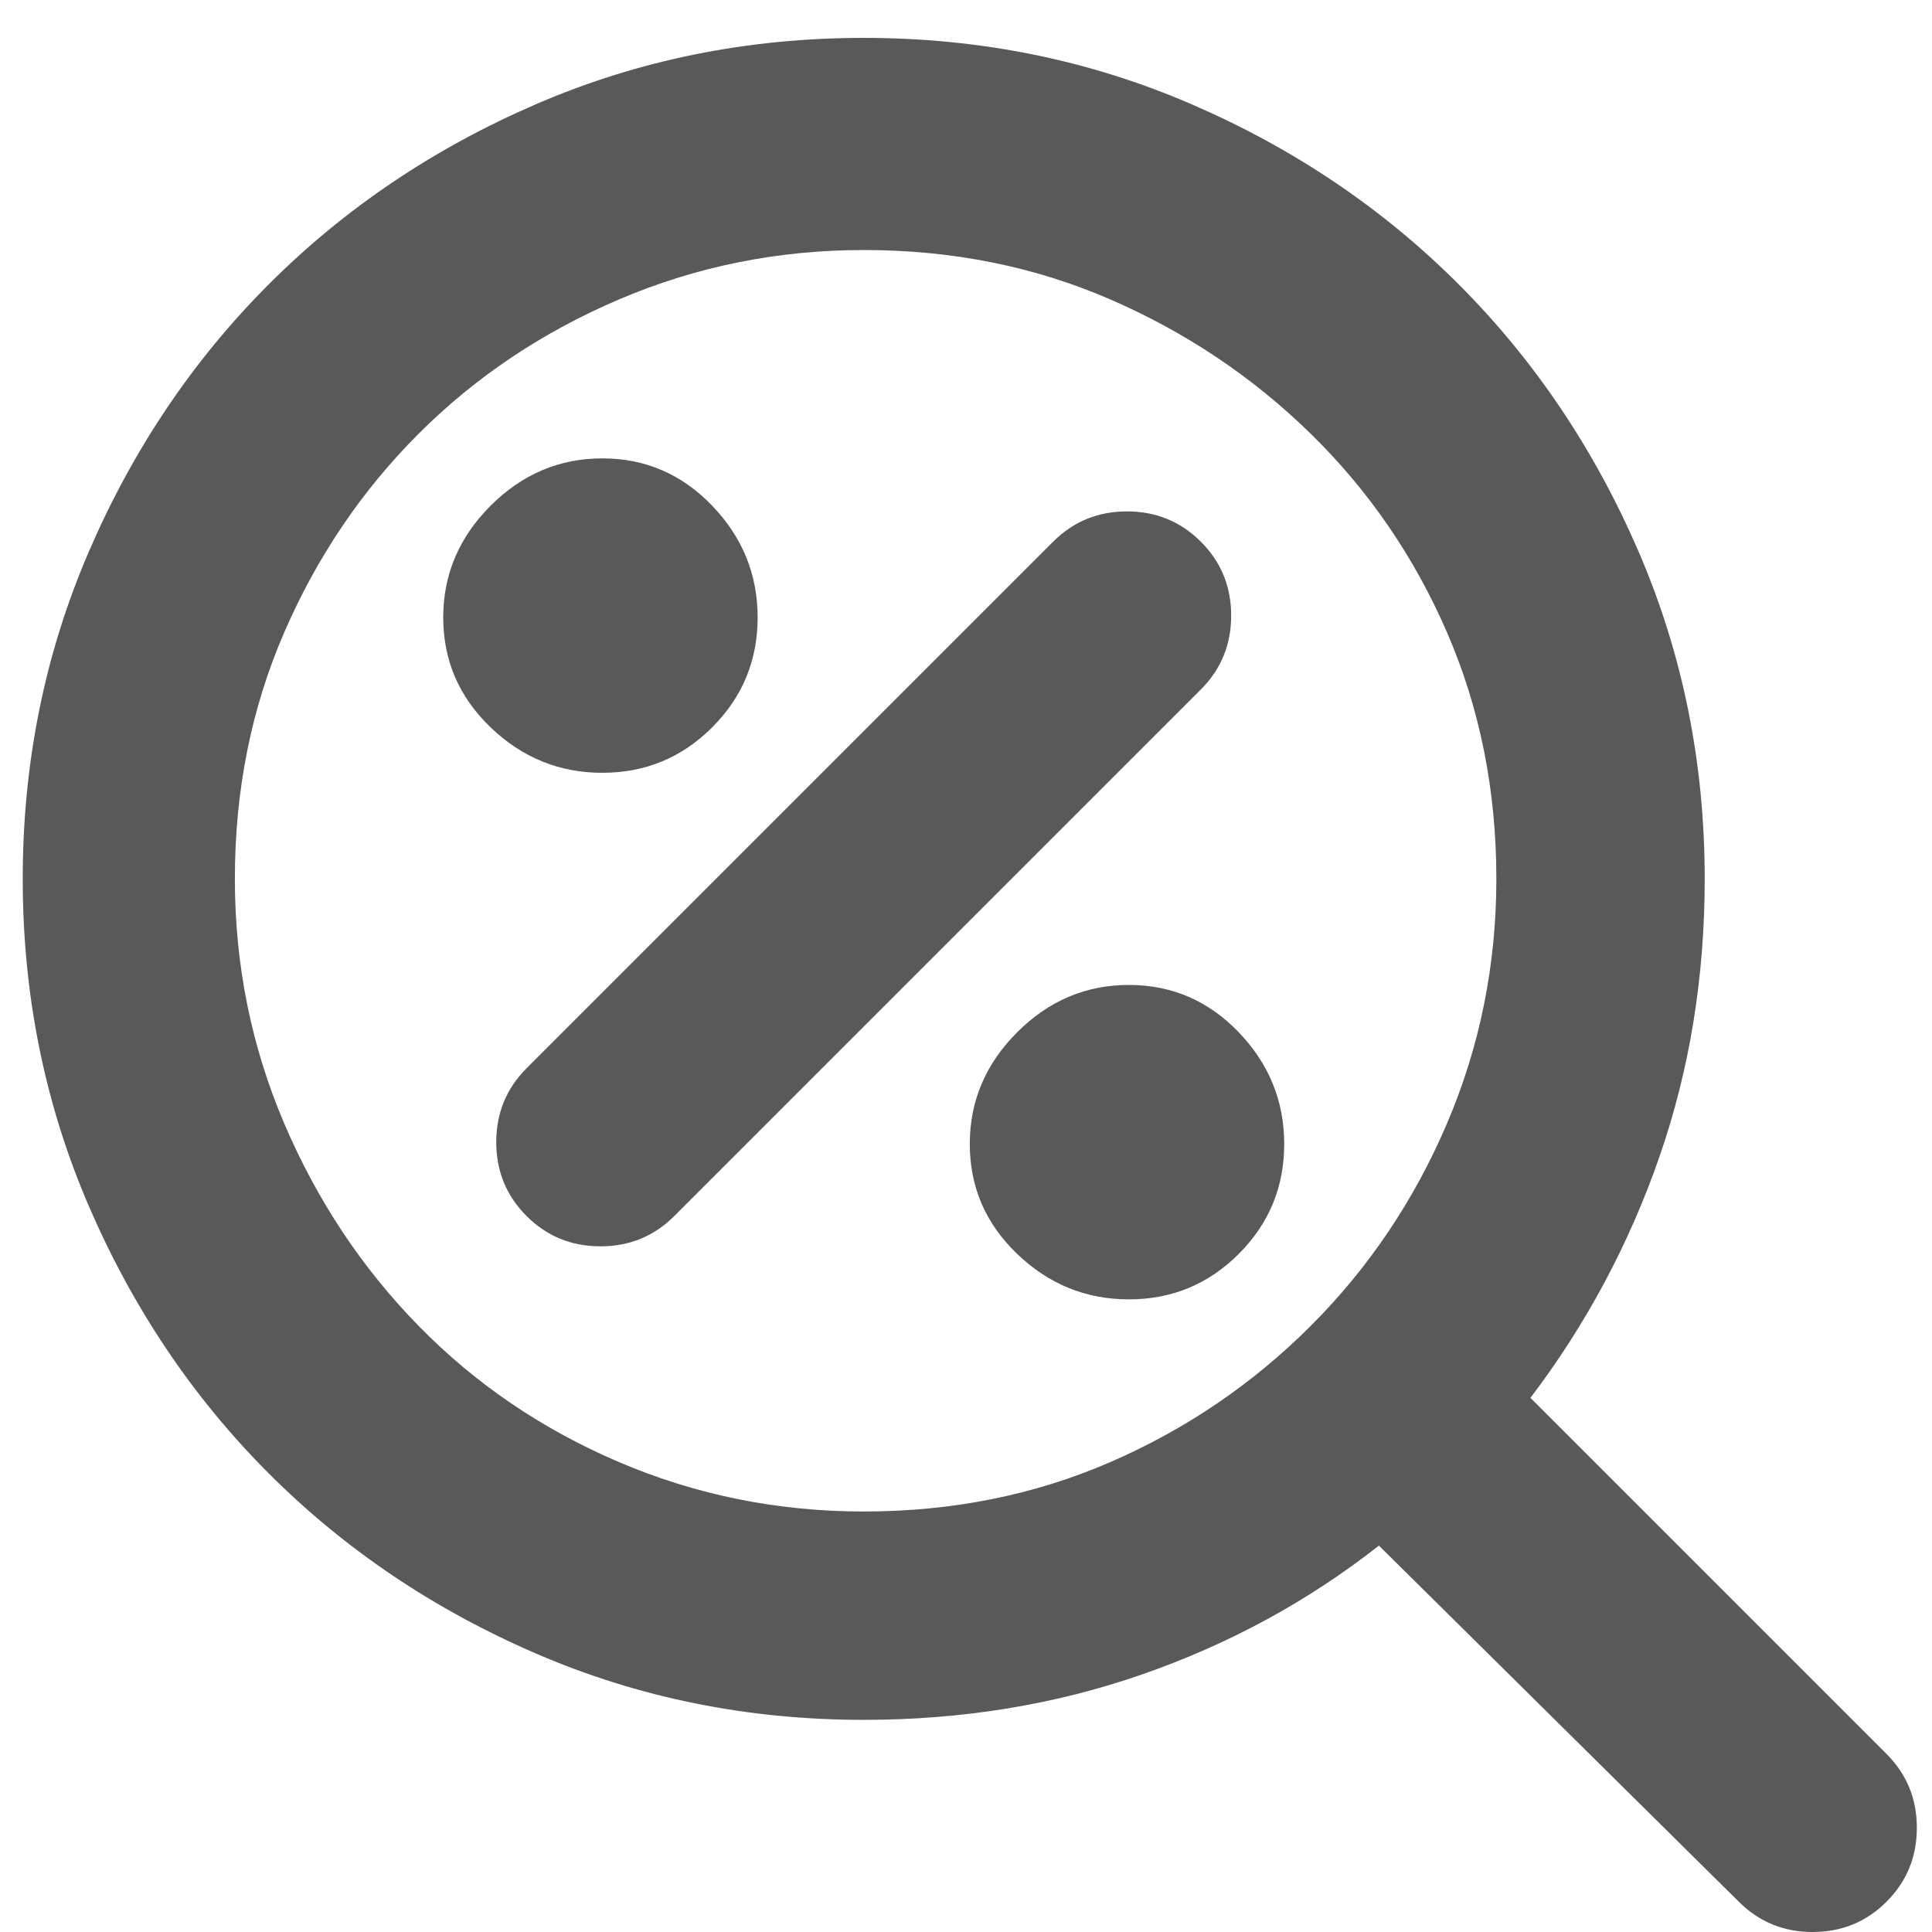 <svg xmlns="http://www.w3.org/2000/svg" version="1.1" xmlns:xlink="http://www.w3.org/1999/xlink" viewBox="0 0 510 510" preserveAspectRatio="xMidYMid">
                    <defs><style>.cls-1{fill:#595959;}</style></defs>
                    <title>commission-check</title>
                    <g id="Layer_2" data-name="Layer 2"><g id="commission-check">
                    <path class="cls-1" d="M6 232q0-46 17.5-86.5T71 75t70.5-47.5T228 10t86.5 17.5T385 75t47.5 70.5T450 232q0 39-12 73.5T404 369l94 94q8 8 8 19.5t-8 19.5-19.5 8-19.5-8l-95-94q-28 22-62.5 34T228 454q-46 0-86.5-17.5T71 389t-47.5-70.5T6 232zm56 0q0 34 13 64.5t35.5 53.5 53 36 64.5 13q35 0 65-13t53-36 36-53.5 13-64.5q0-35-13-65t-36-52.5T293 79t-65-13q-34 0-64.5 13t-53 35.5T75 167t-13 65zm97-28q-17 0-29.5-12T117 163t12.5-29.5T159 121t29 12.5 12 29.5-12 29-29 12zm119-61q8-8 19.5-8t19.5 8 8 19.5-8 19.5L178 321q-8 8-19.5 8t-19.5-8-8-19.5 8-19.5zm20 200q-17 0-29.5-12T256 302t12.5-29.5T298 260t29 12.5 12 29.5-12 29-29 12z"></path>
                    </g></g>
                    </svg>